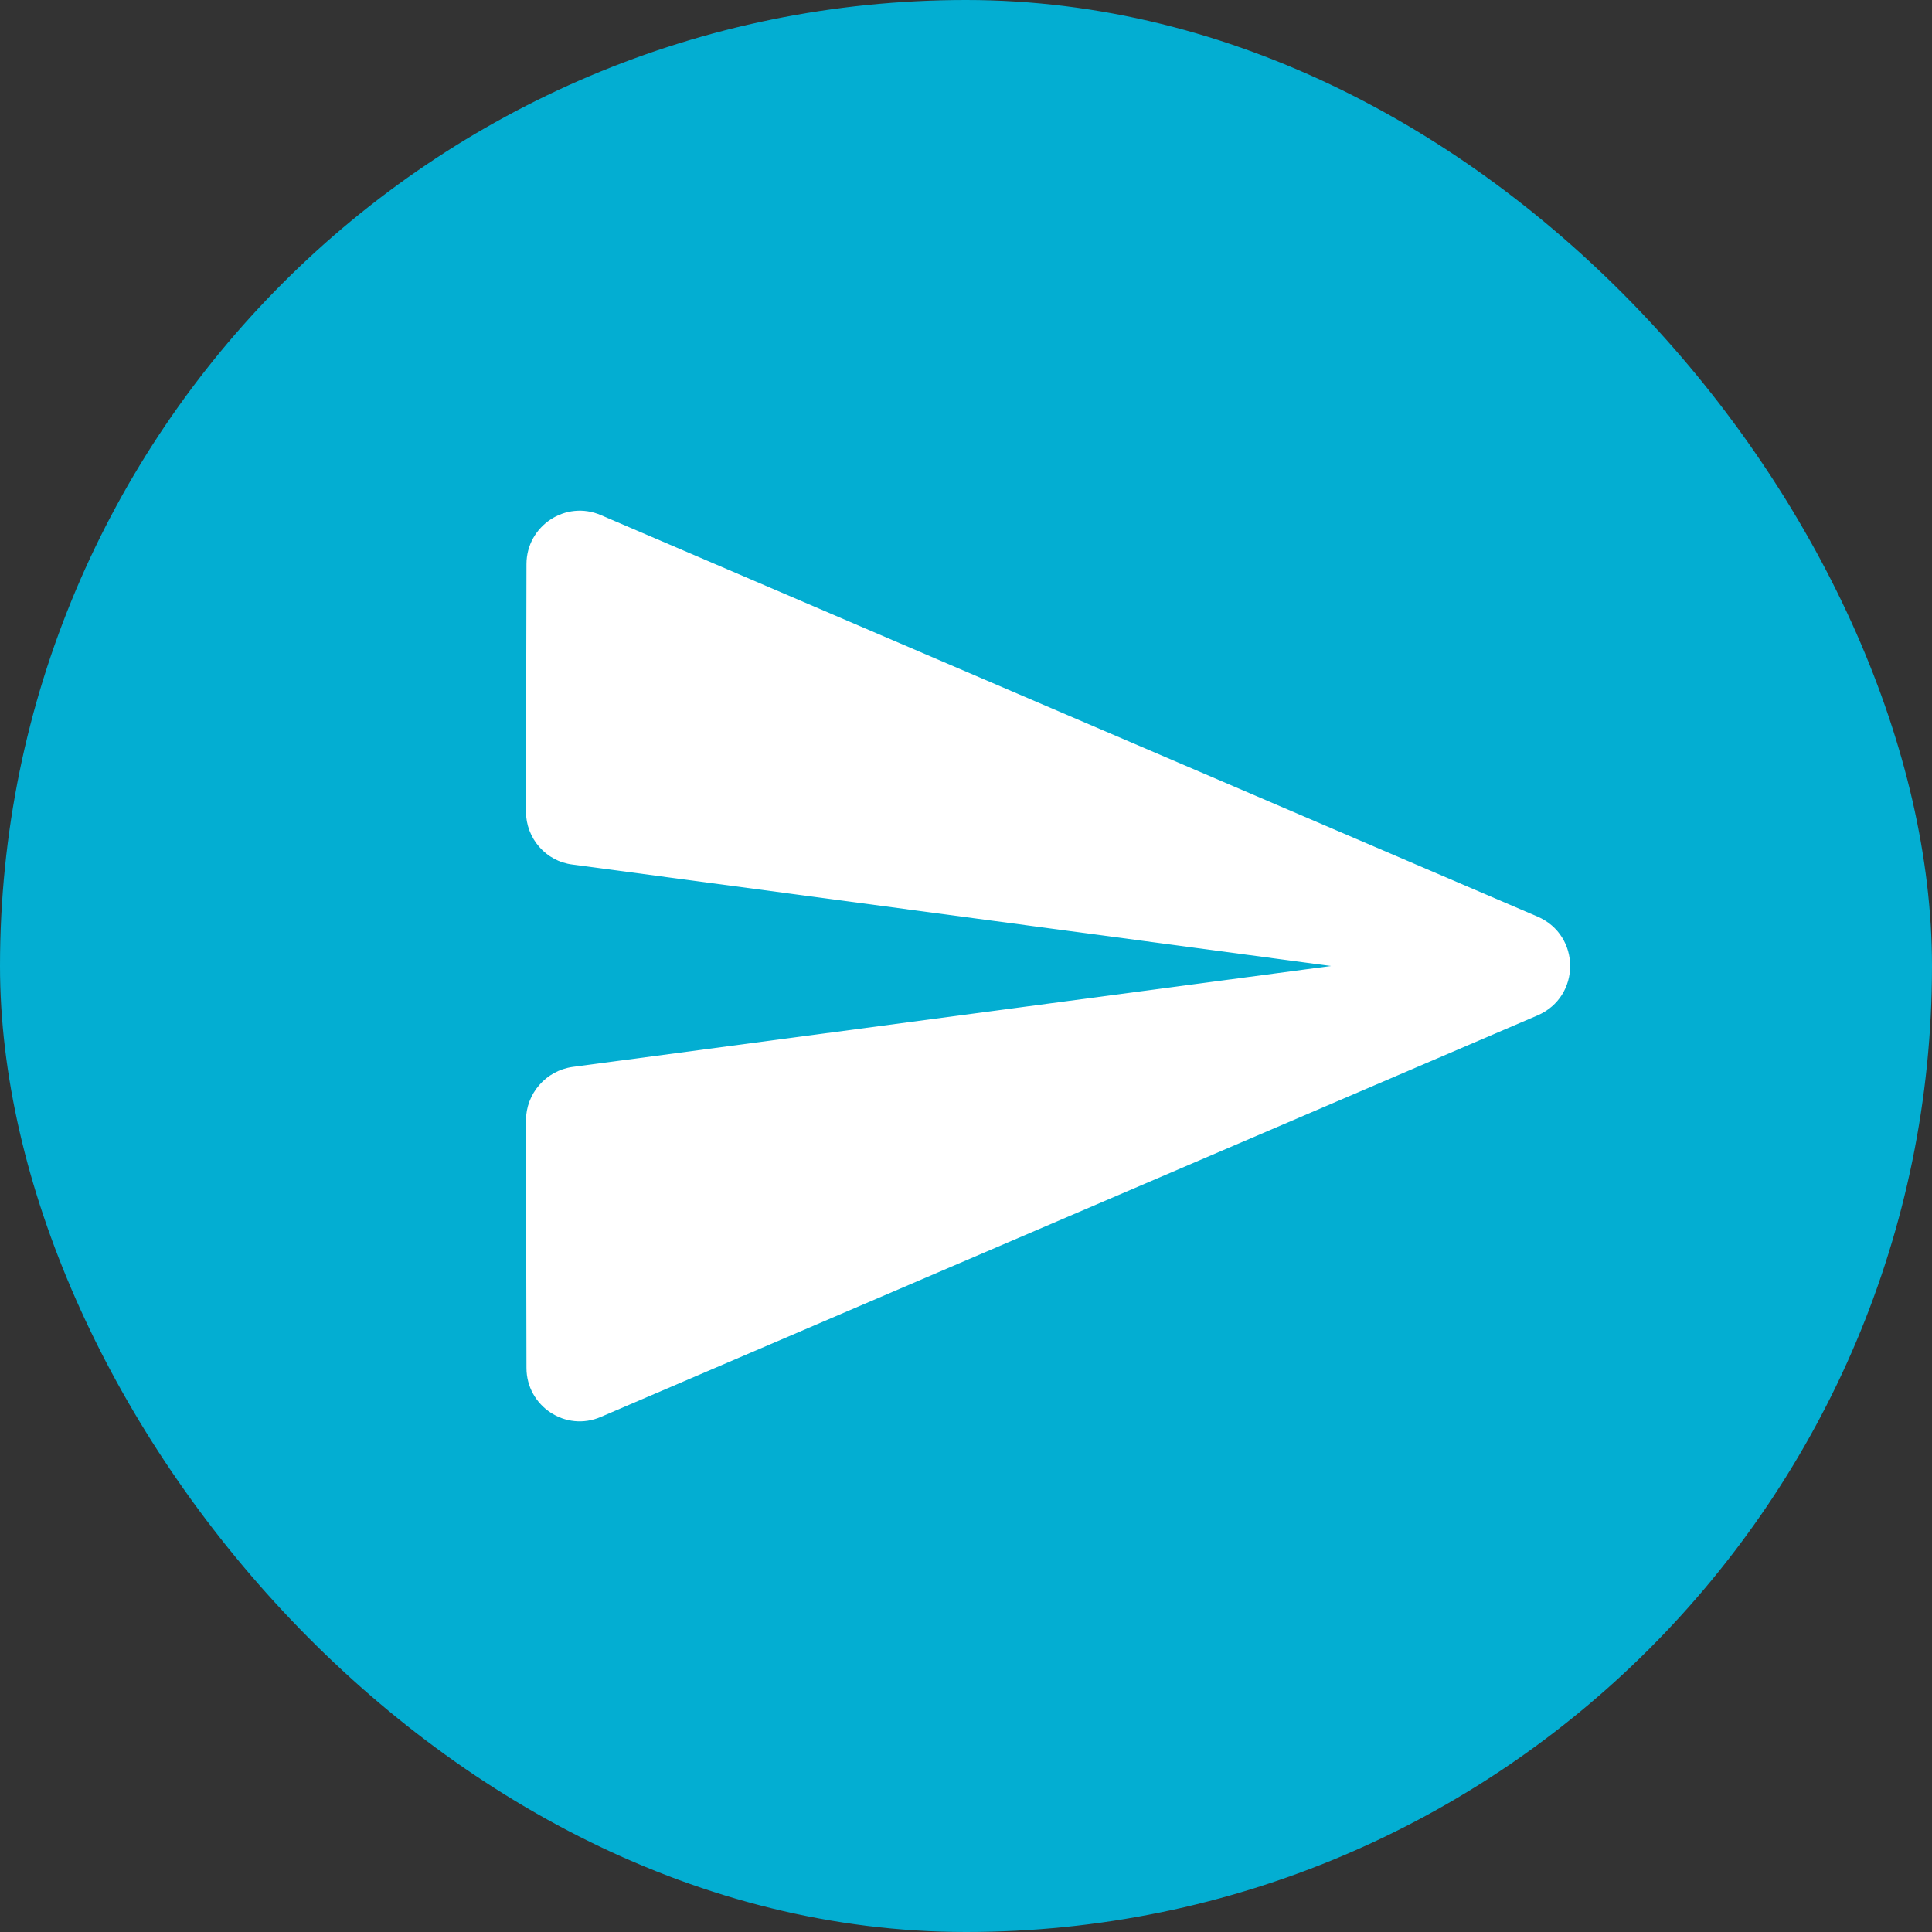 <svg width="30" height="30" viewBox="0 0 30 30" fill="none" xmlns="http://www.w3.org/2000/svg">
<rect x="0" y="0" width="30" height="30" fill="#333333" stroke="none"/>
<rect width="30" height="30" rx="15" fill="#03AED2"/>
<path d="M9.334 22L23.875 15.767C24.55 15.475 24.55 14.525 23.875 14.233L9.334 8C8.784 7.759 8.175 8.167 8.175 8.759L8.167 12.6C8.167 13.017 8.475 13.375 8.892 13.425L20.667 15L8.892 16.567C8.475 16.625 8.167 16.983 8.167 17.4L8.175 21.242C8.175 21.834 8.784 22.242 9.334 22Z" fill="white"/>
</svg>

